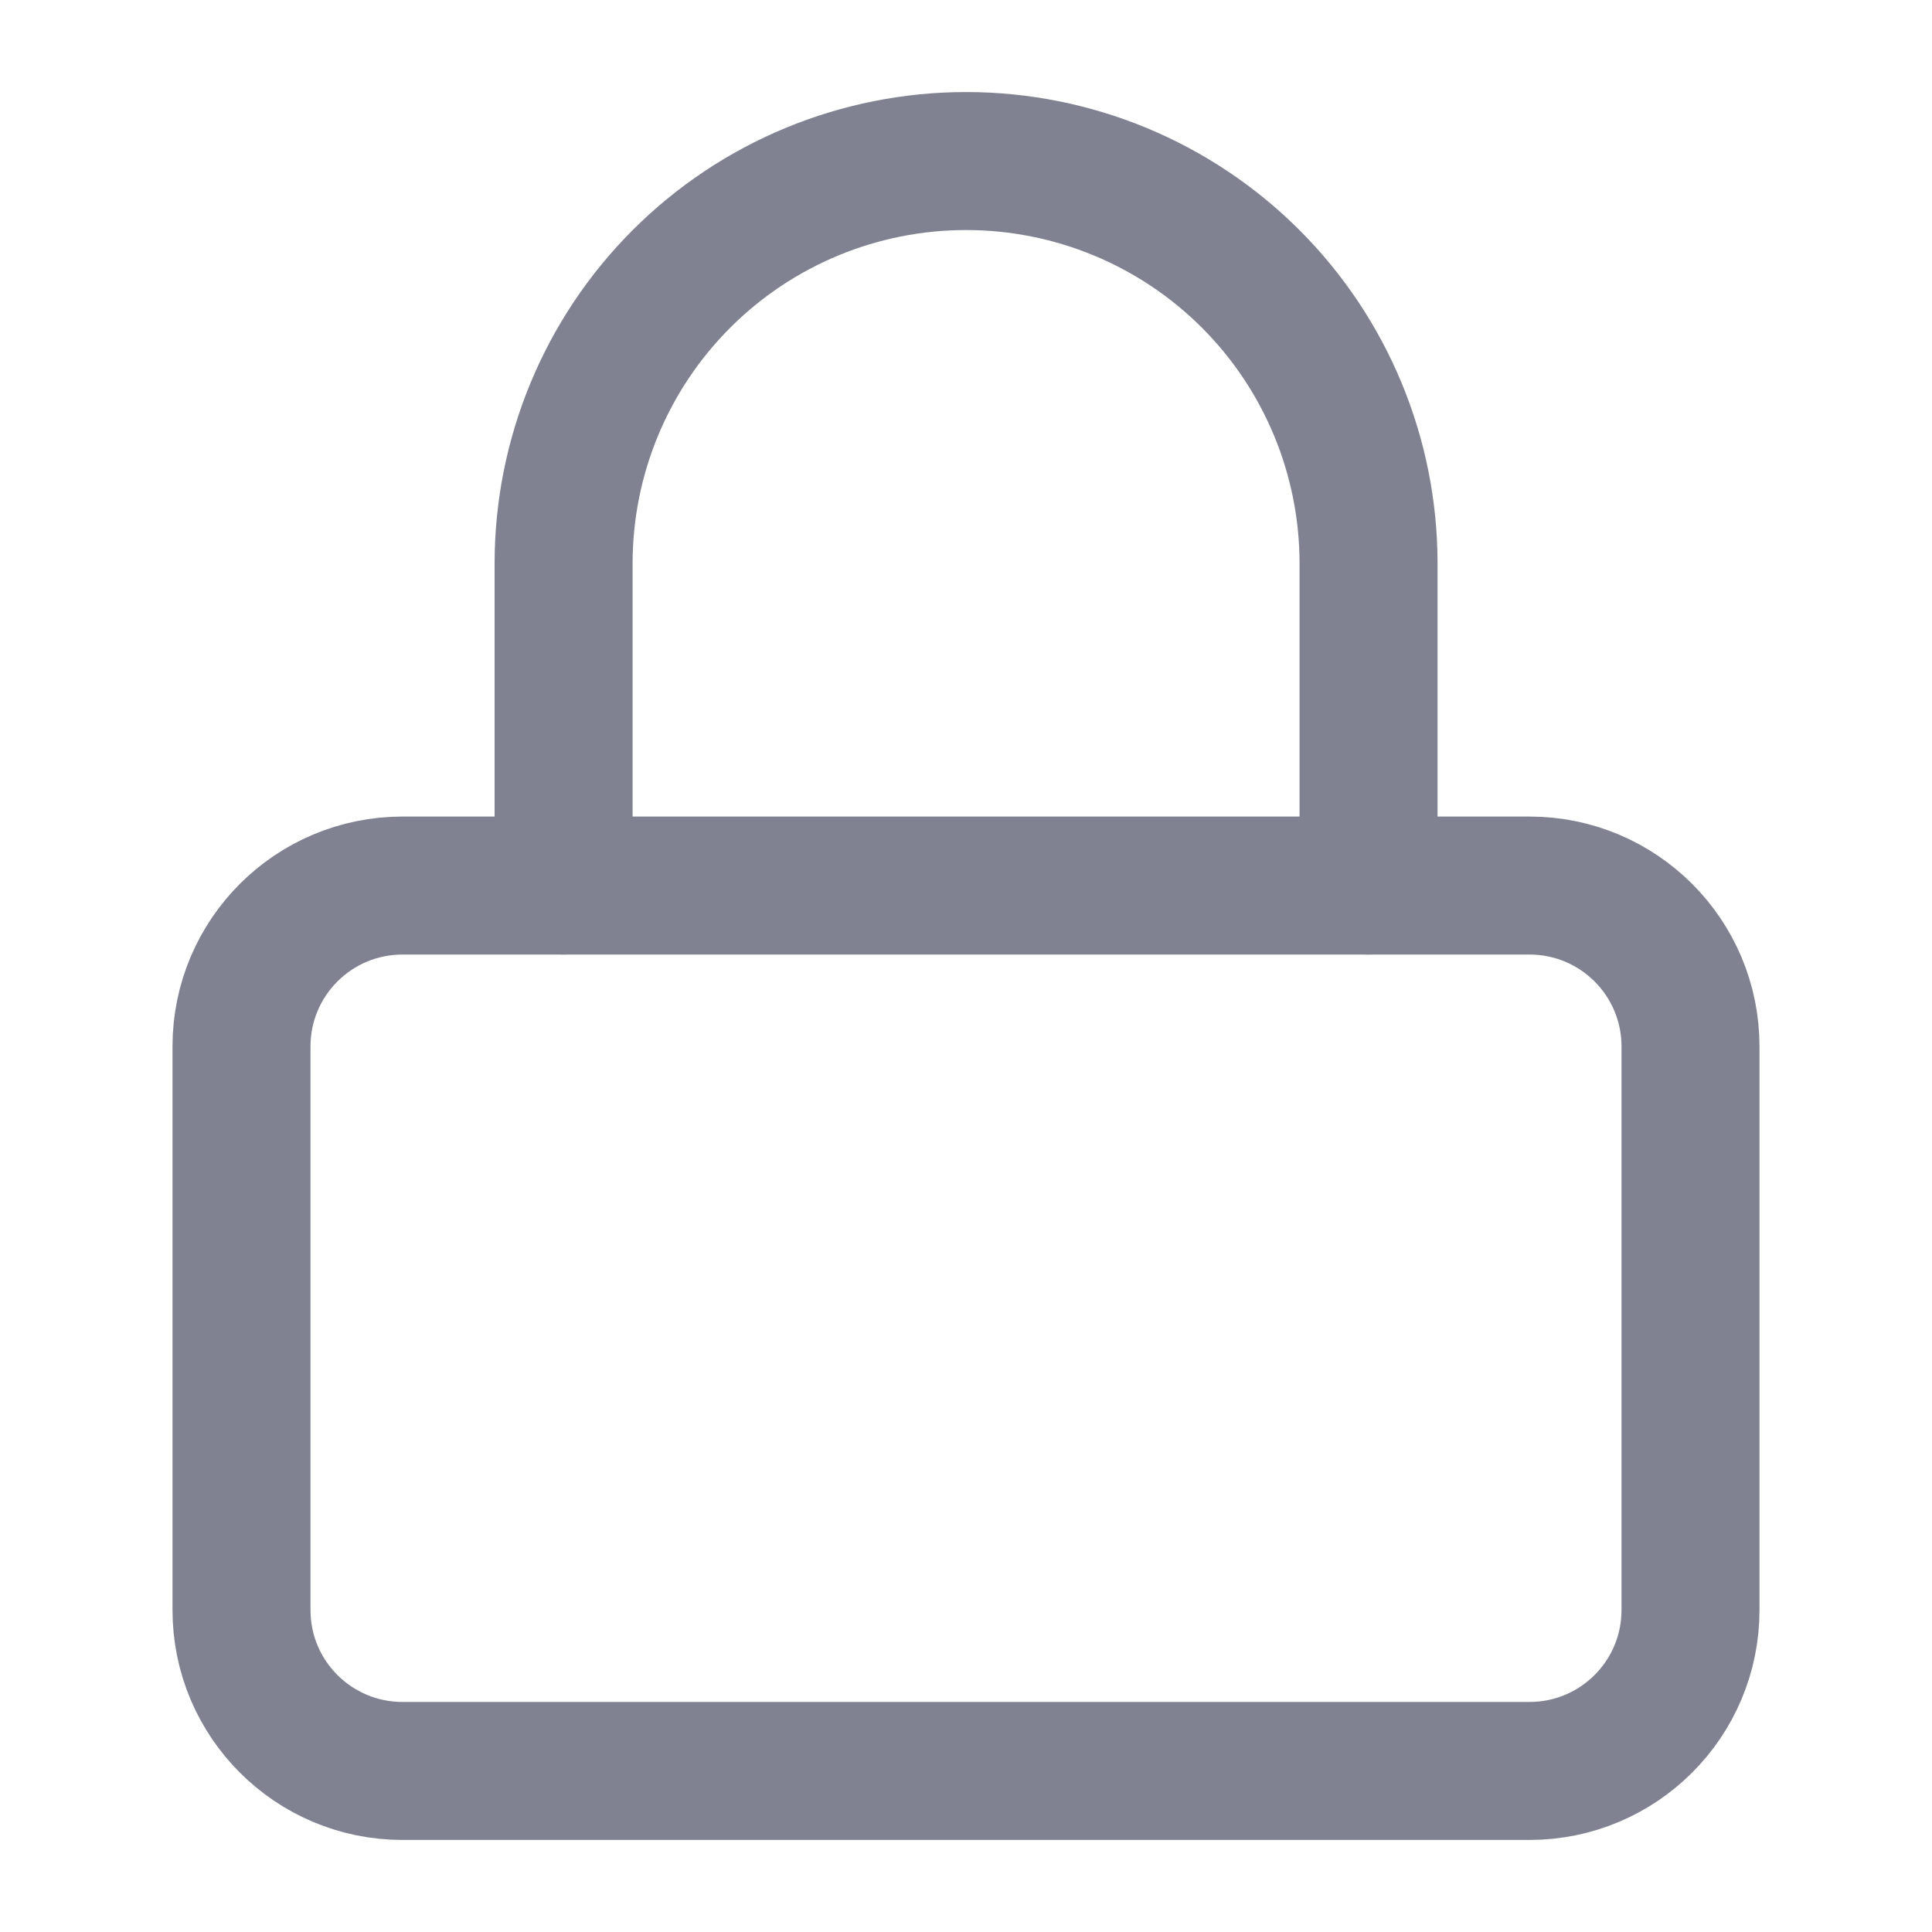 <svg width="14" height="14" viewBox="0 0 14 14" fill="none" xmlns="http://www.w3.org/2000/svg">
<g opacity="0.5">
<path d="M11.083 6.417H2.917C2.272 6.417 1.75 6.939 1.75 7.583V11.667C1.75 12.311 2.272 12.833 2.917 12.833H11.083C11.728 12.833 12.25 12.311 12.25 11.667V7.583C12.25 6.939 11.728 6.417 11.083 6.417Z" stroke="#010624" stroke-linecap="round" stroke-linejoin="round"/>
<path d="M4.084 6.417V4.083C4.084 3.31 4.391 2.568 4.938 2.021C5.485 1.474 6.227 1.167 7.001 1.167C7.774 1.167 8.516 1.474 9.063 2.021C9.61 2.568 9.917 3.31 9.917 4.083V6.417" stroke="#010624" stroke-linecap="round" stroke-linejoin="round"/>
</g>
</svg>
